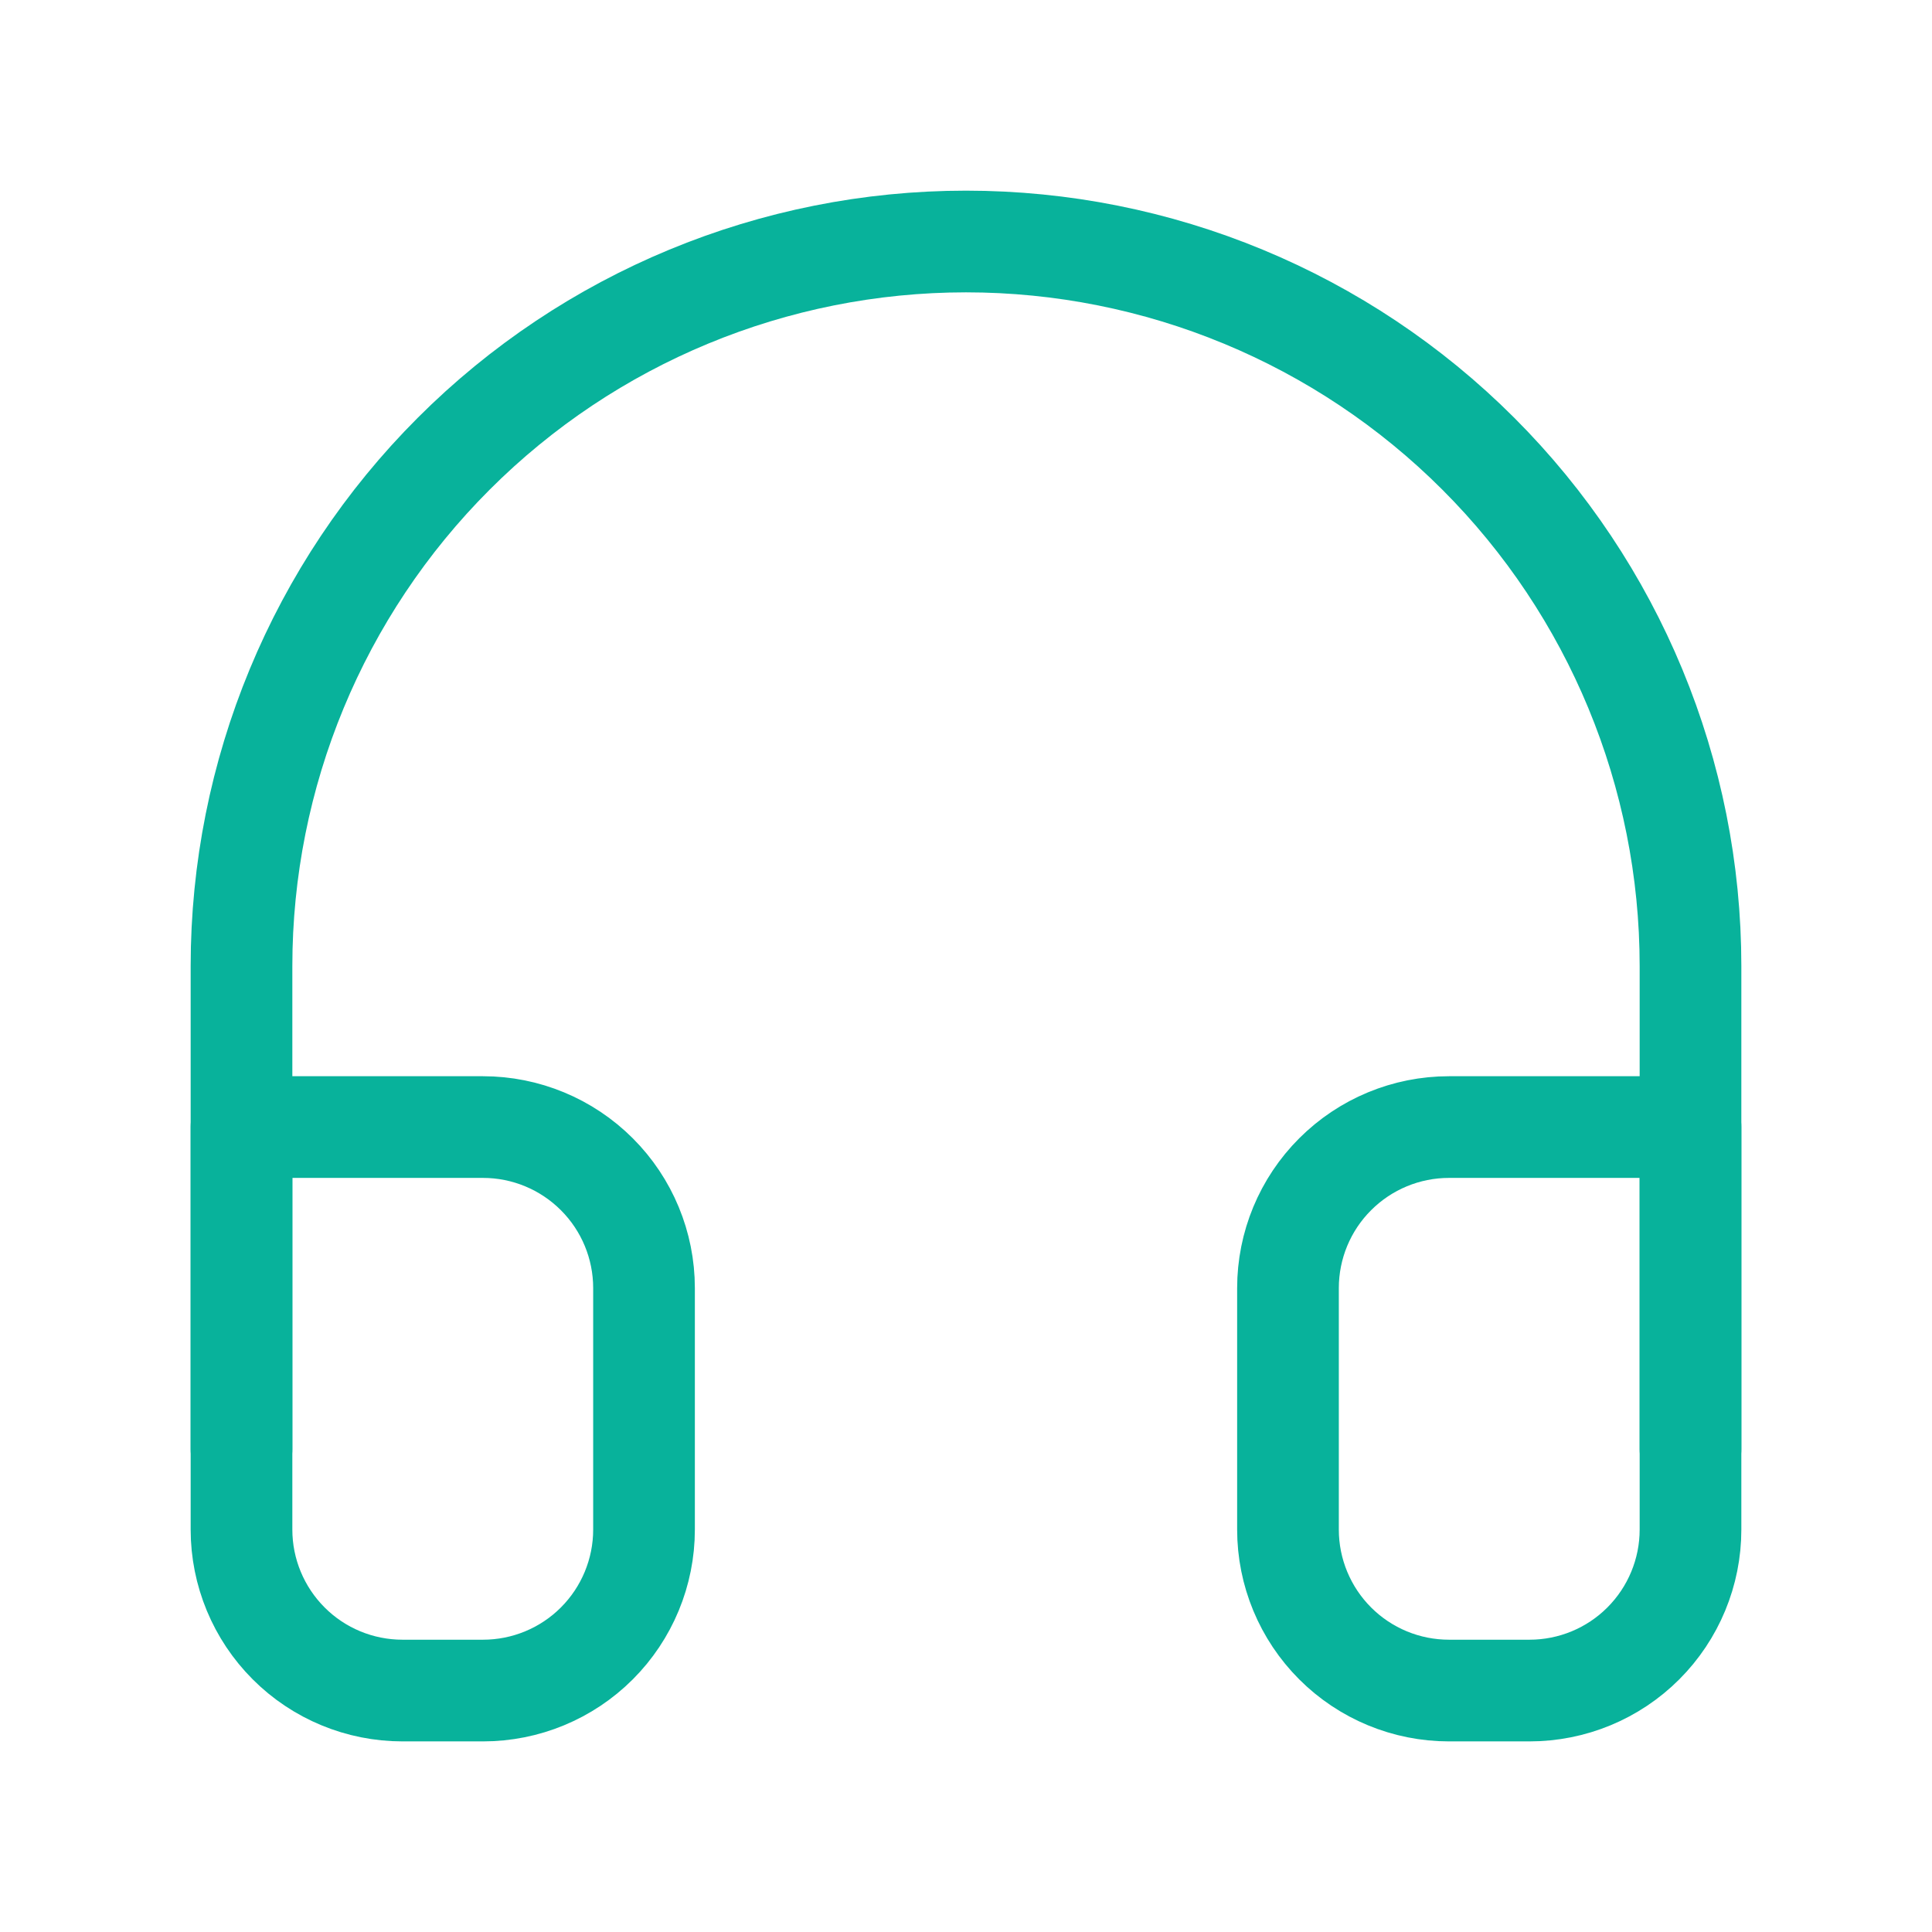 <svg width="38" height="38" viewBox="0 0 38 38" fill="none" xmlns="http://www.w3.org/2000/svg">
<path d="M4.75 28.5V19C4.75 15.221 6.251 11.596 8.924 8.924C11.596 6.251 15.221 4.75 19 4.75C22.779 4.75 26.404 6.251 29.076 8.924C31.749 11.596 33.25 15.221 33.25 19V28.5" stroke="#08B29B" stroke-width="2" stroke-linecap="round" stroke-linejoin="round"/>
<path d="M33.25 30.085C33.25 30.924 32.916 31.73 32.322 32.324C31.729 32.918 30.923 33.251 30.083 33.251H28.5C27.66 33.251 26.855 32.918 26.261 32.324C25.667 31.73 25.333 30.924 25.333 30.085V25.335C25.333 24.495 25.667 23.689 26.261 23.096C26.855 22.502 27.66 22.168 28.5 22.168H33.25V30.085ZM4.75 30.085C4.75 30.924 5.084 31.73 5.678 32.324C6.271 32.918 7.077 33.251 7.917 33.251H9.5C10.34 33.251 11.145 32.918 11.739 32.324C12.333 31.73 12.667 30.924 12.667 30.085V25.335C12.667 24.495 12.333 23.689 11.739 23.096C11.145 22.502 10.34 22.168 9.5 22.168H4.75V30.085Z" stroke="#08B29B" stroke-width="2" stroke-linecap="round" stroke-linejoin="round"/>
</svg>
